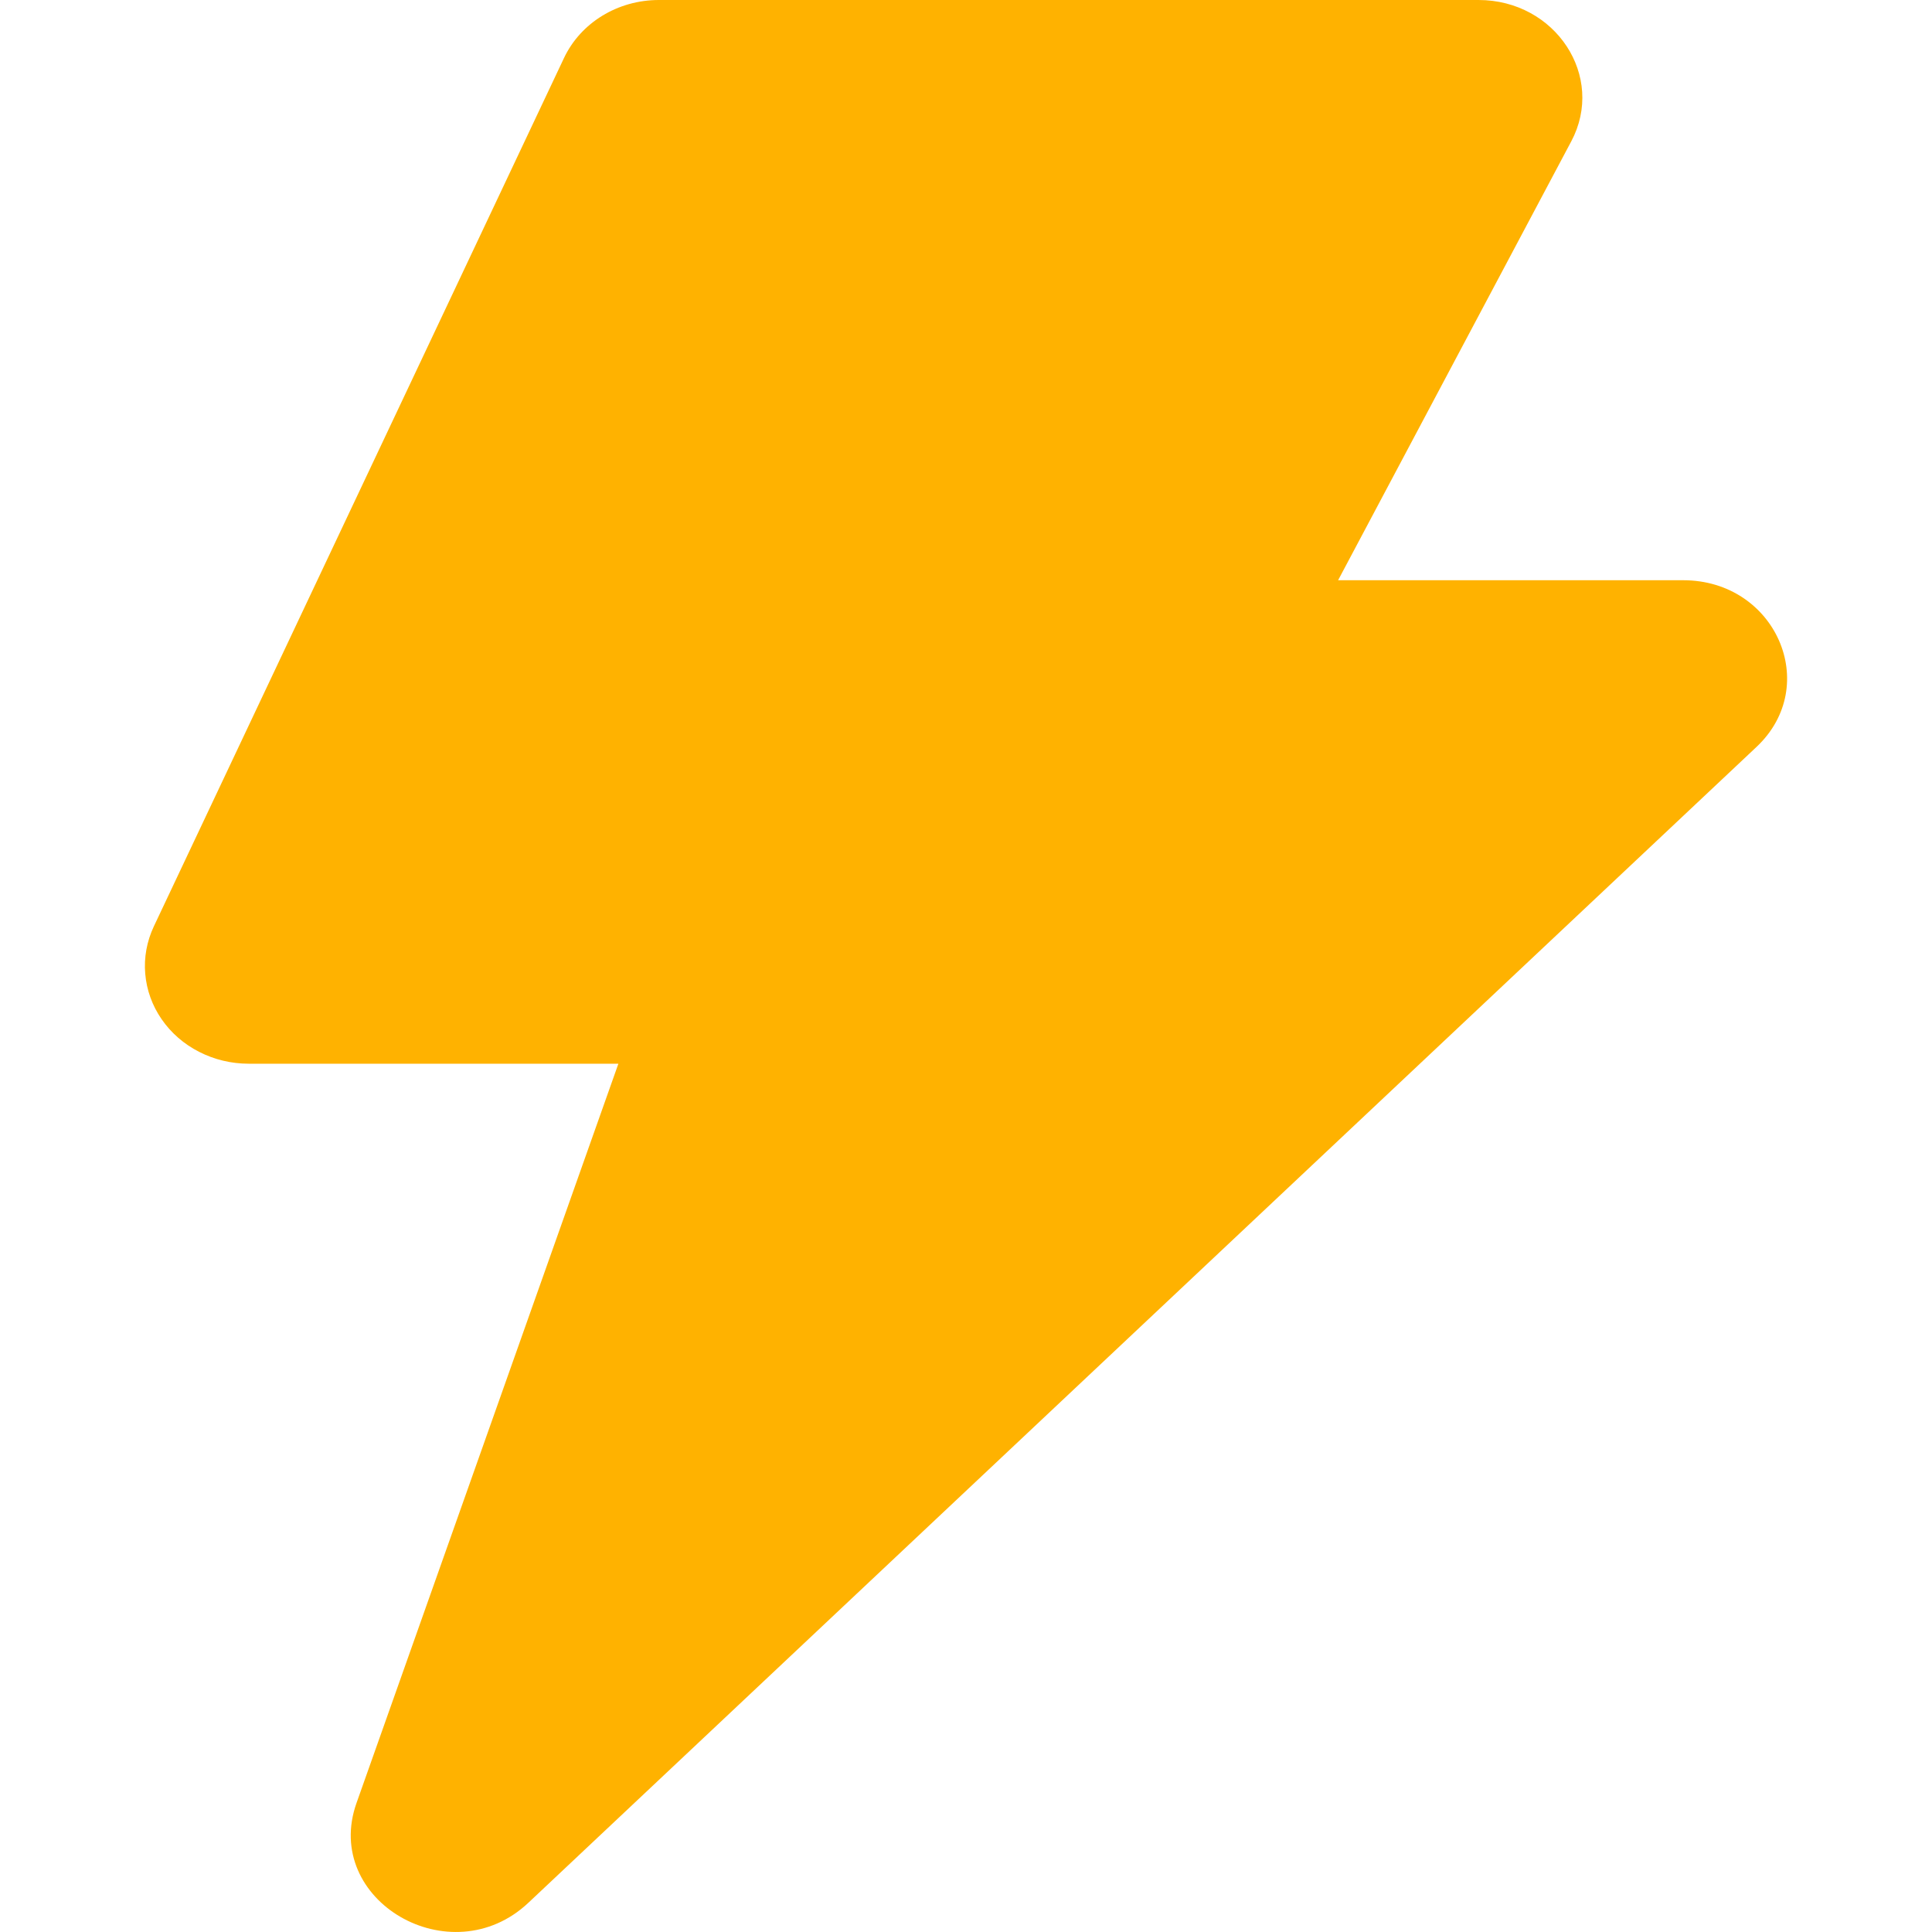 <svg width="40" height="40" viewBox="0 0 40 40" fill="none" xmlns="http://www.w3.org/2000/svg">
<path fill-rule="evenodd" clip-rule="evenodd" d="M11.677 1.201C12.022 0.47 12.79 0 13.641 0H30.61C32.206 0 33.246 1.582 32.531 2.927L27.704 12.013H34.848C36.762 12.013 37.719 14.191 36.367 15.464L10.939 39.395C9.335 40.905 6.663 39.351 7.382 37.327L12.803 22.023H5.148C4.791 22.023 4.438 21.939 4.124 21.778C3.809 21.618 3.542 21.386 3.347 21.103C3.152 20.821 3.035 20.497 3.007 20.161C2.978 19.825 3.04 19.488 3.185 19.18L11.677 1.201Z" fill="#FFB200"/>
</svg>
